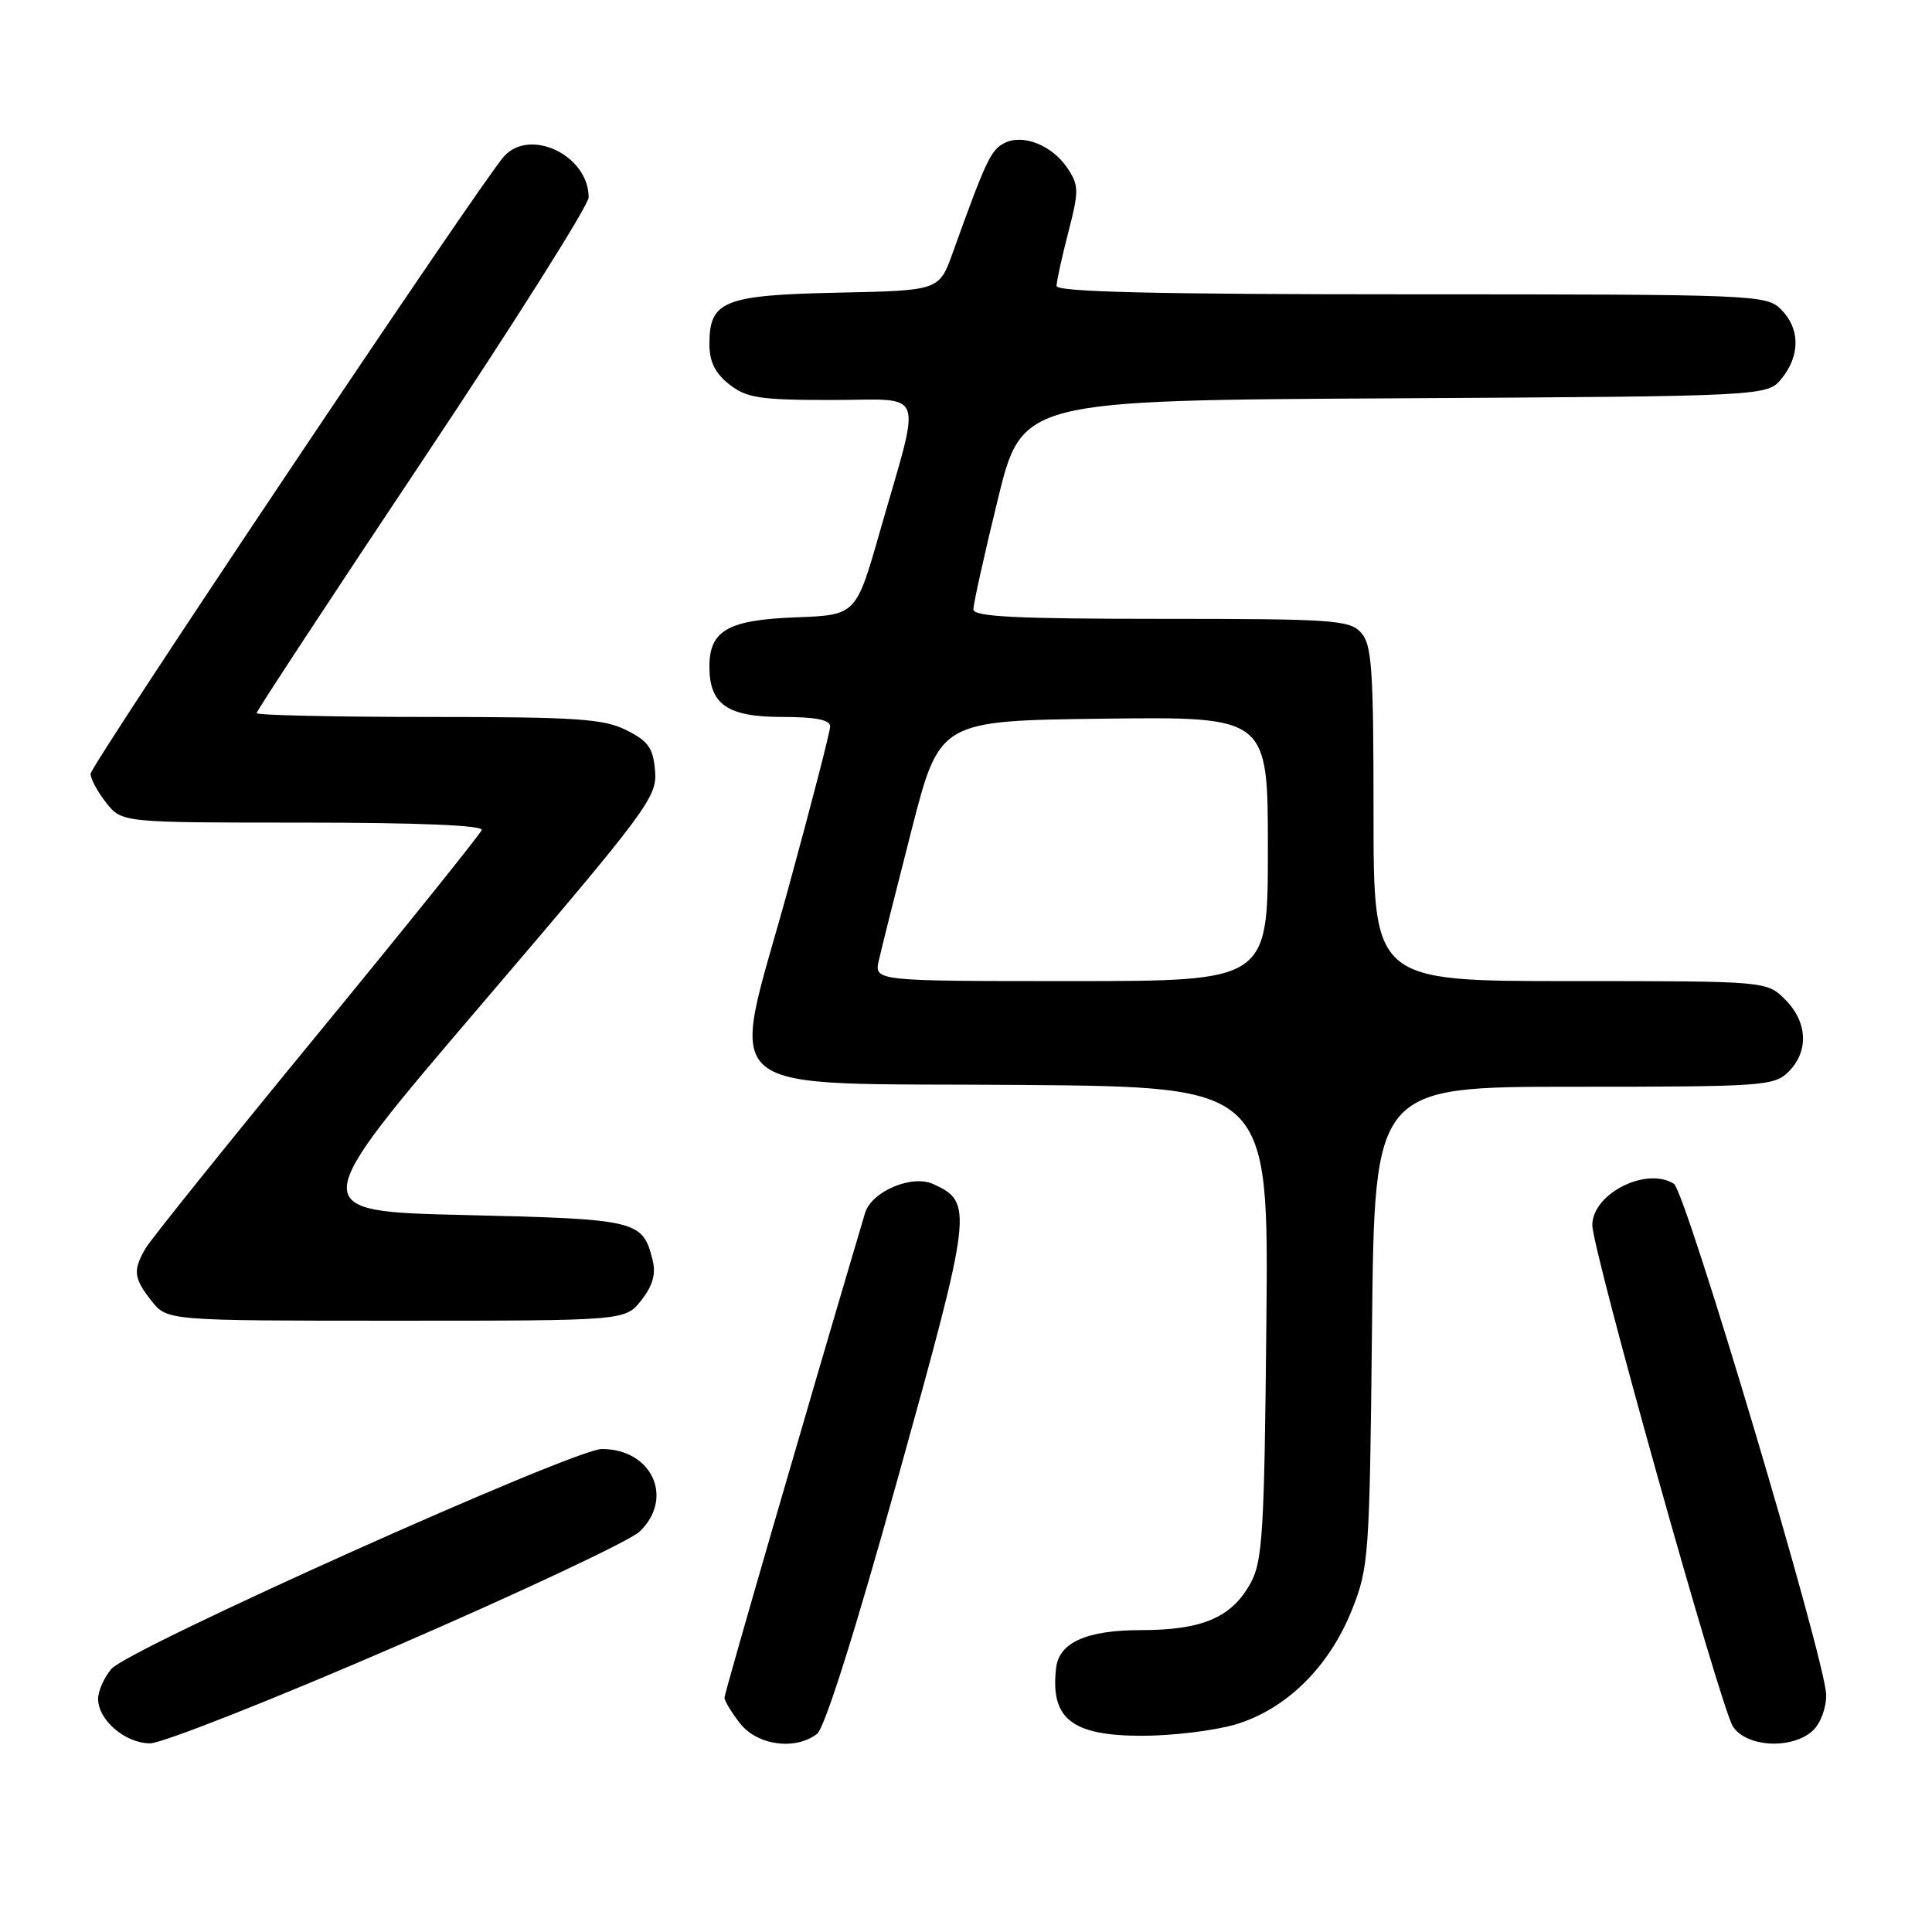 <?xml version="1.0" encoding="UTF-8" standalone="no"?>
<!DOCTYPE svg PUBLIC "-//W3C//DTD SVG 1.1//EN" "http://www.w3.org/Graphics/SVG/1.1/DTD/svg11.dtd" >
<svg xmlns="http://www.w3.org/2000/svg" xmlns:xlink="http://www.w3.org/1999/xlink" version="1.1" viewBox="0 0 256 256">
 <g >
 <path fill="currentColor"
d=" M 52.64 218.06 C 69.06 210.94 83.51 204.14 84.75 202.95 C 89.38 198.51 86.40 192.00 79.75 192.00 C 76.04 192.00 17.00 218.47 14.75 221.15 C 13.79 222.29 13.00 224.07 13.00 225.11 C 13.00 227.92 16.60 231.00 19.89 231.00 C 21.49 231.00 36.22 225.18 52.64 218.06 Z  M 108.26 229.75 C 109.28 228.97 113.30 216.25 119.04 195.61 C 128.87 160.27 128.98 159.32 123.65 156.89 C 120.82 155.60 115.47 157.88 114.62 160.74 C 106.80 187.09 96.00 224.34 96.00 224.94 C 96.00 225.37 96.93 226.92 98.07 228.37 C 100.37 231.28 105.36 231.96 108.26 229.75 Z  M 240.17 229.35 C 241.21 228.41 241.99 226.35 241.98 224.60 C 241.94 220.19 223.38 157.86 221.80 156.86 C 218.16 154.55 211.01 158.16 210.99 162.32 C 210.98 165.59 227.96 226.15 229.61 228.75 C 231.37 231.51 237.40 231.85 240.17 229.35 Z  M 163.70 228.50 C 170.40 226.51 176.10 220.91 179.12 213.36 C 181.38 207.72 181.48 206.32 181.80 175.75 C 182.13 144.00 182.13 144.00 208.56 144.00 C 233.67 144.00 235.10 143.90 237.00 142.00 C 239.70 139.30 239.52 135.43 236.55 132.45 C 234.09 130.00 234.09 130.00 208.05 130.00 C 182.00 130.00 182.00 130.00 182.00 107.83 C 182.00 88.60 181.78 85.41 180.35 83.83 C 178.83 82.15 176.64 82.00 153.85 82.00 C 134.65 82.00 129.00 81.72 128.98 80.75 C 128.97 80.06 130.41 73.55 132.19 66.28 C 135.41 53.05 135.41 53.05 184.79 52.78 C 234.18 52.50 234.18 52.50 236.09 50.14 C 238.56 47.09 238.52 43.52 236.00 41.00 C 234.06 39.06 232.67 39.00 187.00 39.00 C 153.34 39.00 140.00 38.69 140.00 37.89 C 140.00 37.29 140.70 34.09 141.55 30.80 C 142.97 25.34 142.96 24.59 141.50 22.36 C 139.45 19.24 135.50 17.66 133.02 18.99 C 131.27 19.92 130.60 21.37 126.24 33.50 C 124.44 38.50 124.44 38.50 111.02 38.78 C 95.91 39.10 94.00 39.86 94.00 45.58 C 94.00 47.93 94.75 49.44 96.63 50.93 C 98.94 52.74 100.66 53.00 110.21 53.00 C 122.87 53.00 122.14 51.02 116.60 70.40 C 113.43 81.50 113.43 81.50 105.49 81.80 C 96.47 82.13 94.00 83.54 94.00 88.33 C 94.00 93.35 96.39 95.00 103.65 95.00 C 108.06 95.00 110.00 95.38 110.00 96.25 C 110.00 96.94 107.48 106.67 104.41 117.88 C 96.68 146.03 93.57 143.43 135.41 143.76 C 168.11 144.03 168.11 144.03 167.80 175.26 C 167.54 202.88 167.30 206.87 165.73 209.73 C 163.22 214.33 159.33 216.00 151.16 216.00 C 144.00 216.00 140.33 217.64 139.94 221.00 C 139.15 227.74 142.00 230.00 151.32 230.00 C 155.34 230.00 160.92 229.32 163.70 228.50 Z  M 84.98 172.29 C 86.47 170.40 86.93 168.82 86.49 167.04 C 85.18 161.69 84.54 161.54 61.66 161.00 C 40.39 160.50 40.39 160.50 63.75 133.15 C 85.90 107.21 87.09 105.61 86.80 102.15 C 86.55 99.11 85.91 98.21 83.00 96.75 C 79.98 95.24 76.41 95.00 56.75 95.00 C 44.24 95.00 34.00 94.77 34.00 94.49 C 34.00 94.21 43.90 79.14 56.00 61.00 C 68.10 42.86 78.00 27.18 78.00 26.15 C 78.00 20.59 70.21 16.86 66.76 20.75 C 63.63 24.27 12.00 101.39 12.00 102.54 C 12.00 103.20 12.93 104.92 14.07 106.37 C 16.15 109.00 16.15 109.00 40.16 109.00 C 55.32 109.00 64.04 109.36 63.83 109.98 C 63.65 110.51 53.83 122.74 42.00 137.14 C 30.17 151.54 19.95 164.27 19.29 165.41 C 17.59 168.33 17.70 169.35 20.07 172.37 C 22.15 175.00 22.15 175.00 52.50 175.00 C 82.85 175.00 82.85 175.00 84.98 172.29 Z  M 116.45 127.25 C 116.79 125.74 118.74 117.97 120.78 110.00 C 124.50 95.50 124.50 95.50 146.25 95.23 C 168.00 94.96 168.00 94.96 168.00 112.48 C 168.00 130.00 168.00 130.00 141.92 130.00 C 115.84 130.00 115.84 130.00 116.45 127.25 Z "/>
</g>
</svg>